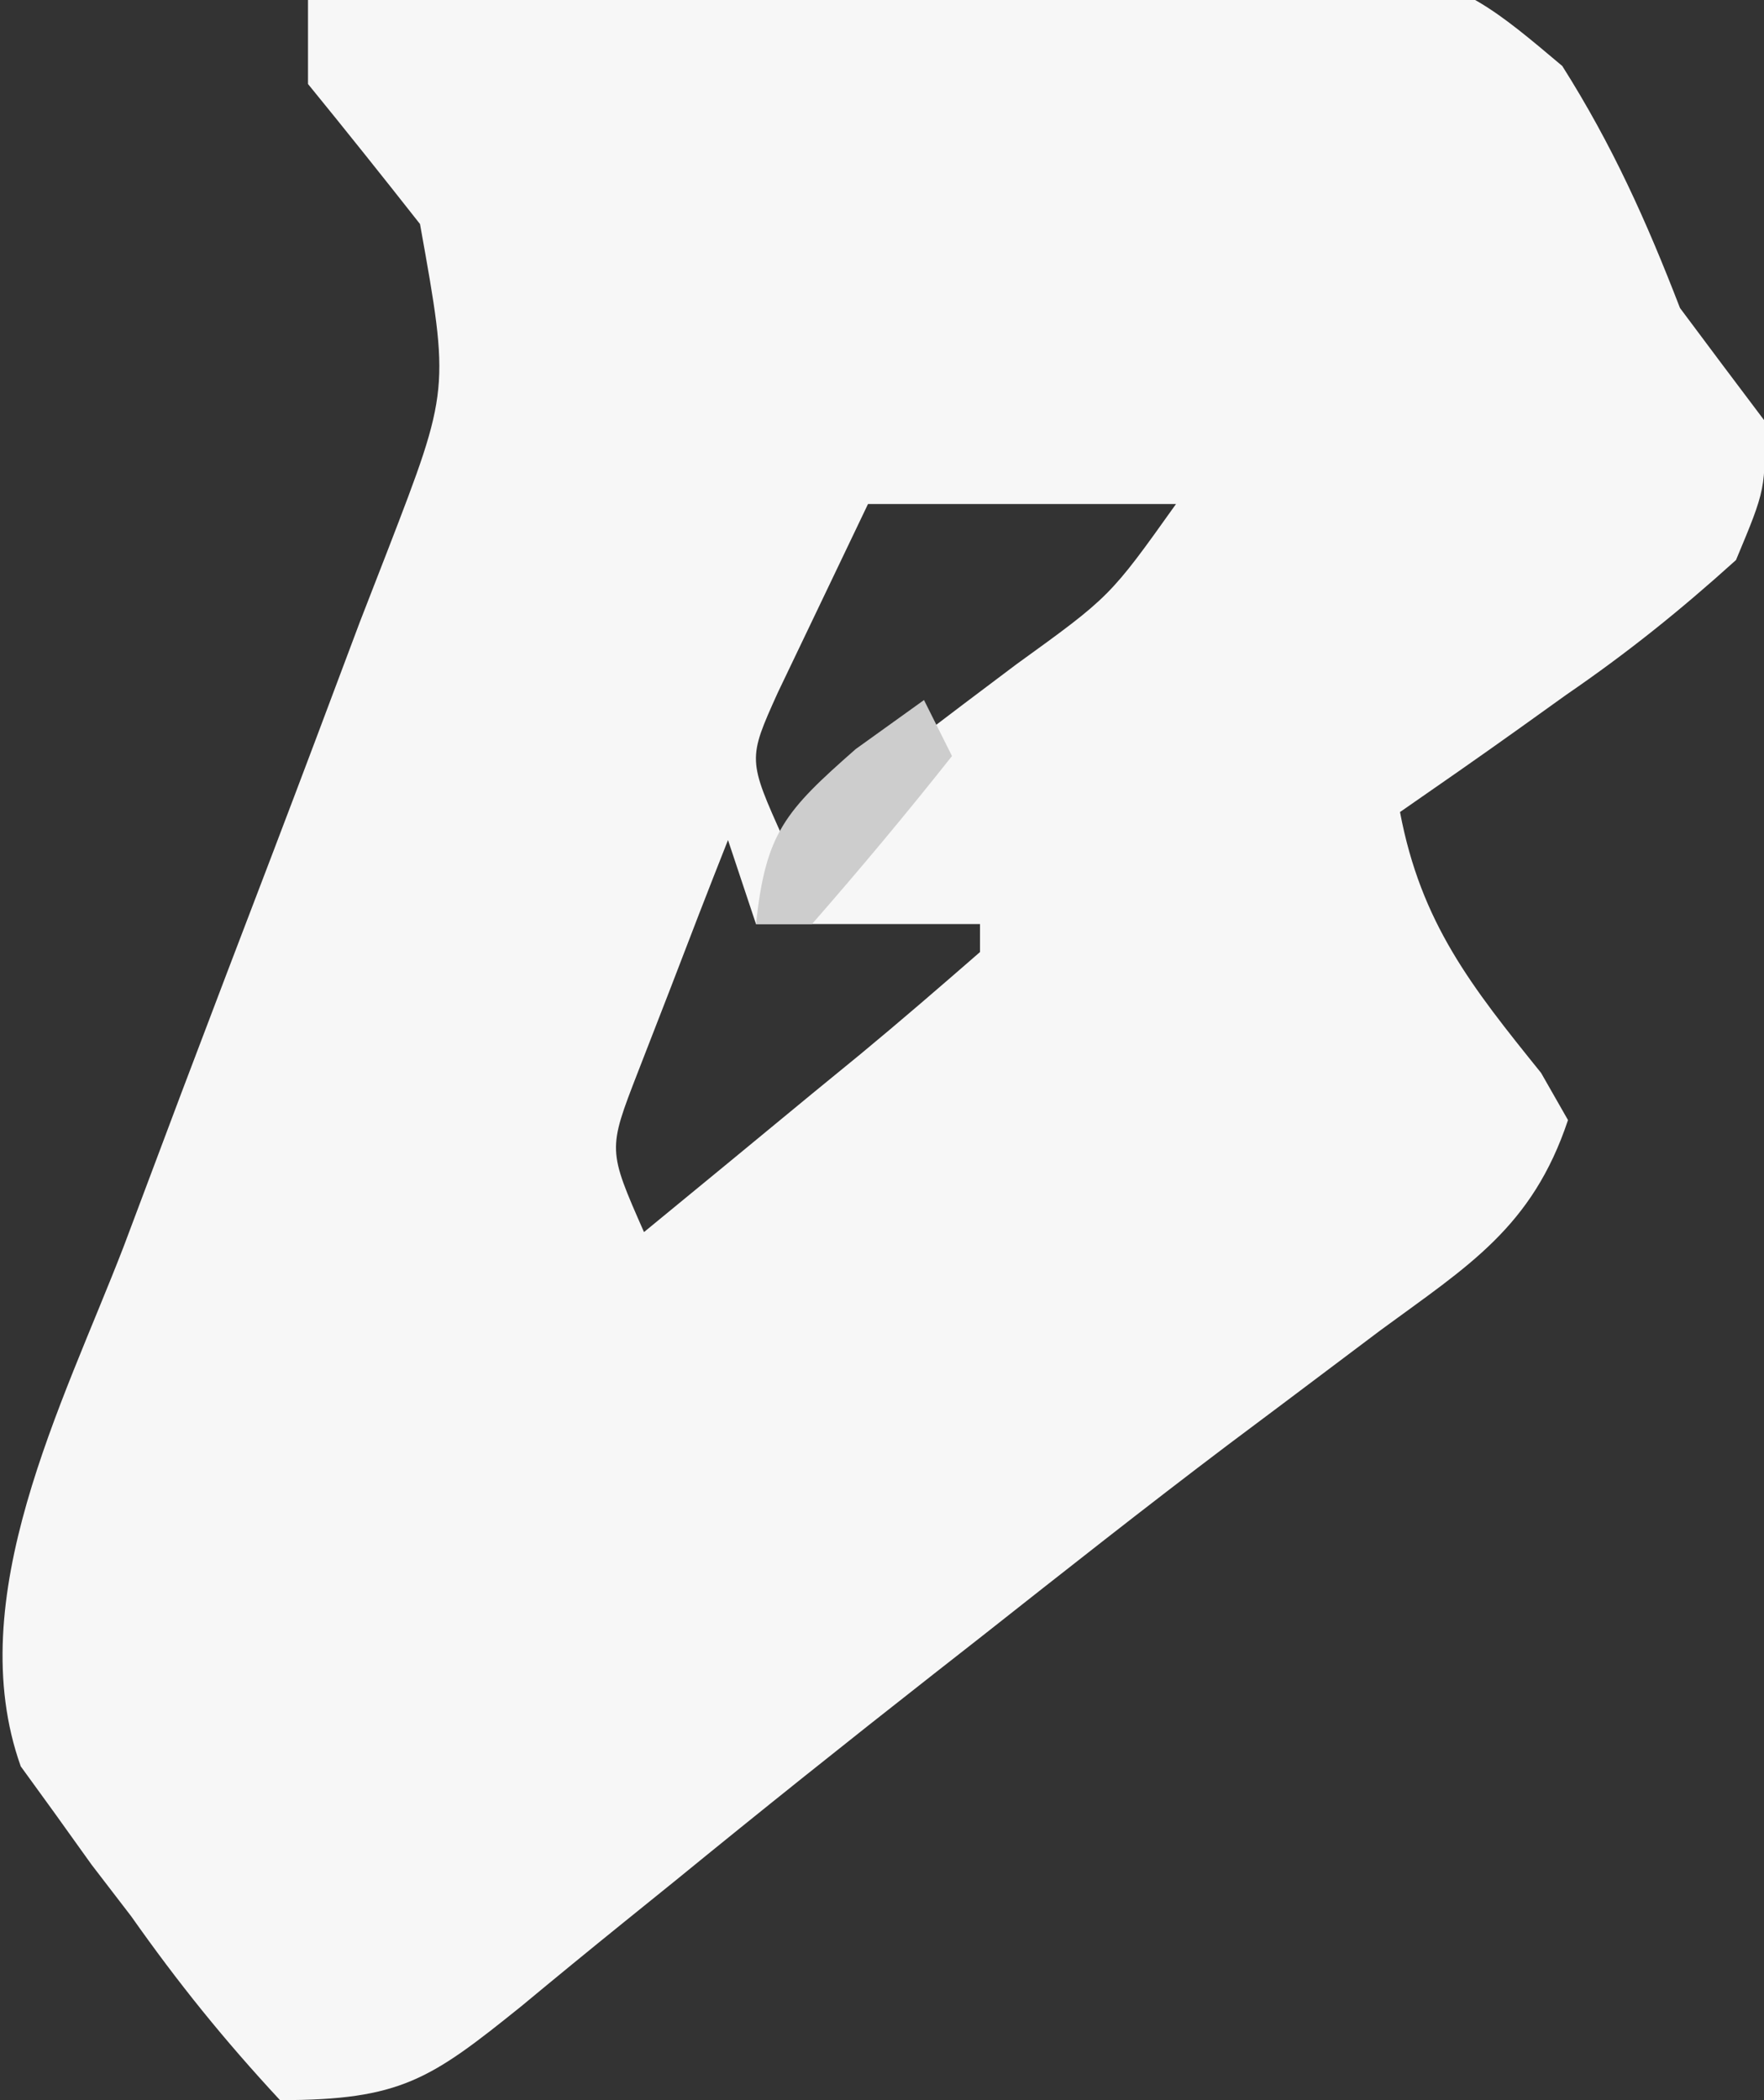 <?xml version="1.0" encoding="UTF-8"?>
<svg version="1.1" xmlns="http://www.w3.org/2000/svg" width="63" height="75">
<rect width="100%" height="100%" fill="#333333" stroke="none"/>
<path d="M0 0 C5.853 -0.273 11.702 -0.472 17.56 -0.604 C19.55 -0.659 21.539 -0.734 23.528 -0.83 C40.096 -1.605 40.096 -1.605 44.796 2.357 C46.585 5.187 47.797 7.885 49 11 C49.996 12.336 50.995 13.67 52 15 C52.066 17.449 52.066 17.449 51 20 C48.993 21.811 47.143 23.298 44.938 24.812 C44.086 25.423 44.086 25.423 43.217 26.045 C41.82 27.043 40.411 28.023 39 29 C39.75 32.966 41.551 35.23 44.039 38.316 C44.356 38.872 44.673 39.428 45 40 C43.723 43.83 41.441 45.203 38.312 47.5 C37.119 48.396 35.927 49.294 34.734 50.191 C34.116 50.654 33.498 51.117 32.861 51.594 C29.896 53.834 26.98 56.136 24.062 58.438 C23.489 58.886 22.916 59.335 22.326 59.798 C19.241 62.217 16.181 64.661 13.145 67.141 C12.513 67.651 11.882 68.16 11.232 68.686 C10.021 69.665 8.816 70.652 7.617 71.648 C4.373 74.257 3.319 75 -1 75 C-3.002 72.843 -4.632 70.823 -6.312 68.438 C-6.78 67.828 -7.247 67.219 -7.729 66.592 C-8.165 65.983 -8.601 65.374 -9.051 64.746 C-9.45 64.196 -9.848 63.646 -10.259 63.08 C-12.398 57.075 -8.756 50.146 -6.586 44.523 C-5.901 42.701 -5.216 40.878 -4.531 39.055 C-3.452 36.205 -2.368 33.356 -1.278 30.51 C-0.224 27.747 0.815 24.98 1.852 22.211 C2.182 21.362 2.512 20.513 2.852 19.638 C5.061 13.91 5.061 13.91 4 8 C2.681 6.322 1.349 4.654 0 3 C0 2.01 0 1.02 0 0 Z M20 18 C19.319 19.423 18.639 20.846 17.938 22.312 C17.555 23.113 17.172 23.914 16.777 24.738 C15.703 27.12 15.703 27.12 17 30 C19.149 28.38 21.295 26.754 23.438 25.125 C24.355 24.435 24.355 24.435 25.291 23.73 C28.643 21.308 28.643 21.308 31 18 C27.37 18 23.74 18 20 18 Z M15 30 C14.301 31.766 13.616 33.538 12.938 35.312 C12.555 36.299 12.172 37.285 11.777 38.301 C10.706 41.062 10.706 41.062 12 44 C14.003 42.358 16.002 40.711 18 39.062 C18.572 38.594 19.145 38.125 19.734 37.643 C21.175 36.451 22.59 35.228 24 34 C24 33.67 24 33.34 24 33 C21.36 33 18.72 33 16 33 C15.67 32.01 15.34 31.02 15 30 Z " fill="#F7F7F7" transform="translate(11,0)"/>
<path d="M0 0 C0.33 0.66 0.66 1.32 1 2 C-0.616 4.041 -2.286 6.041 -4 8 C-4.66 8 -5.32 8 -6 8 C-5.651 4.745 -4.979 3.981 -2.438 1.75 C-1.633 1.173 -0.829 0.595 0 0 Z " fill="#CDCDCD" transform="translate(33,25)"/>
</svg>
